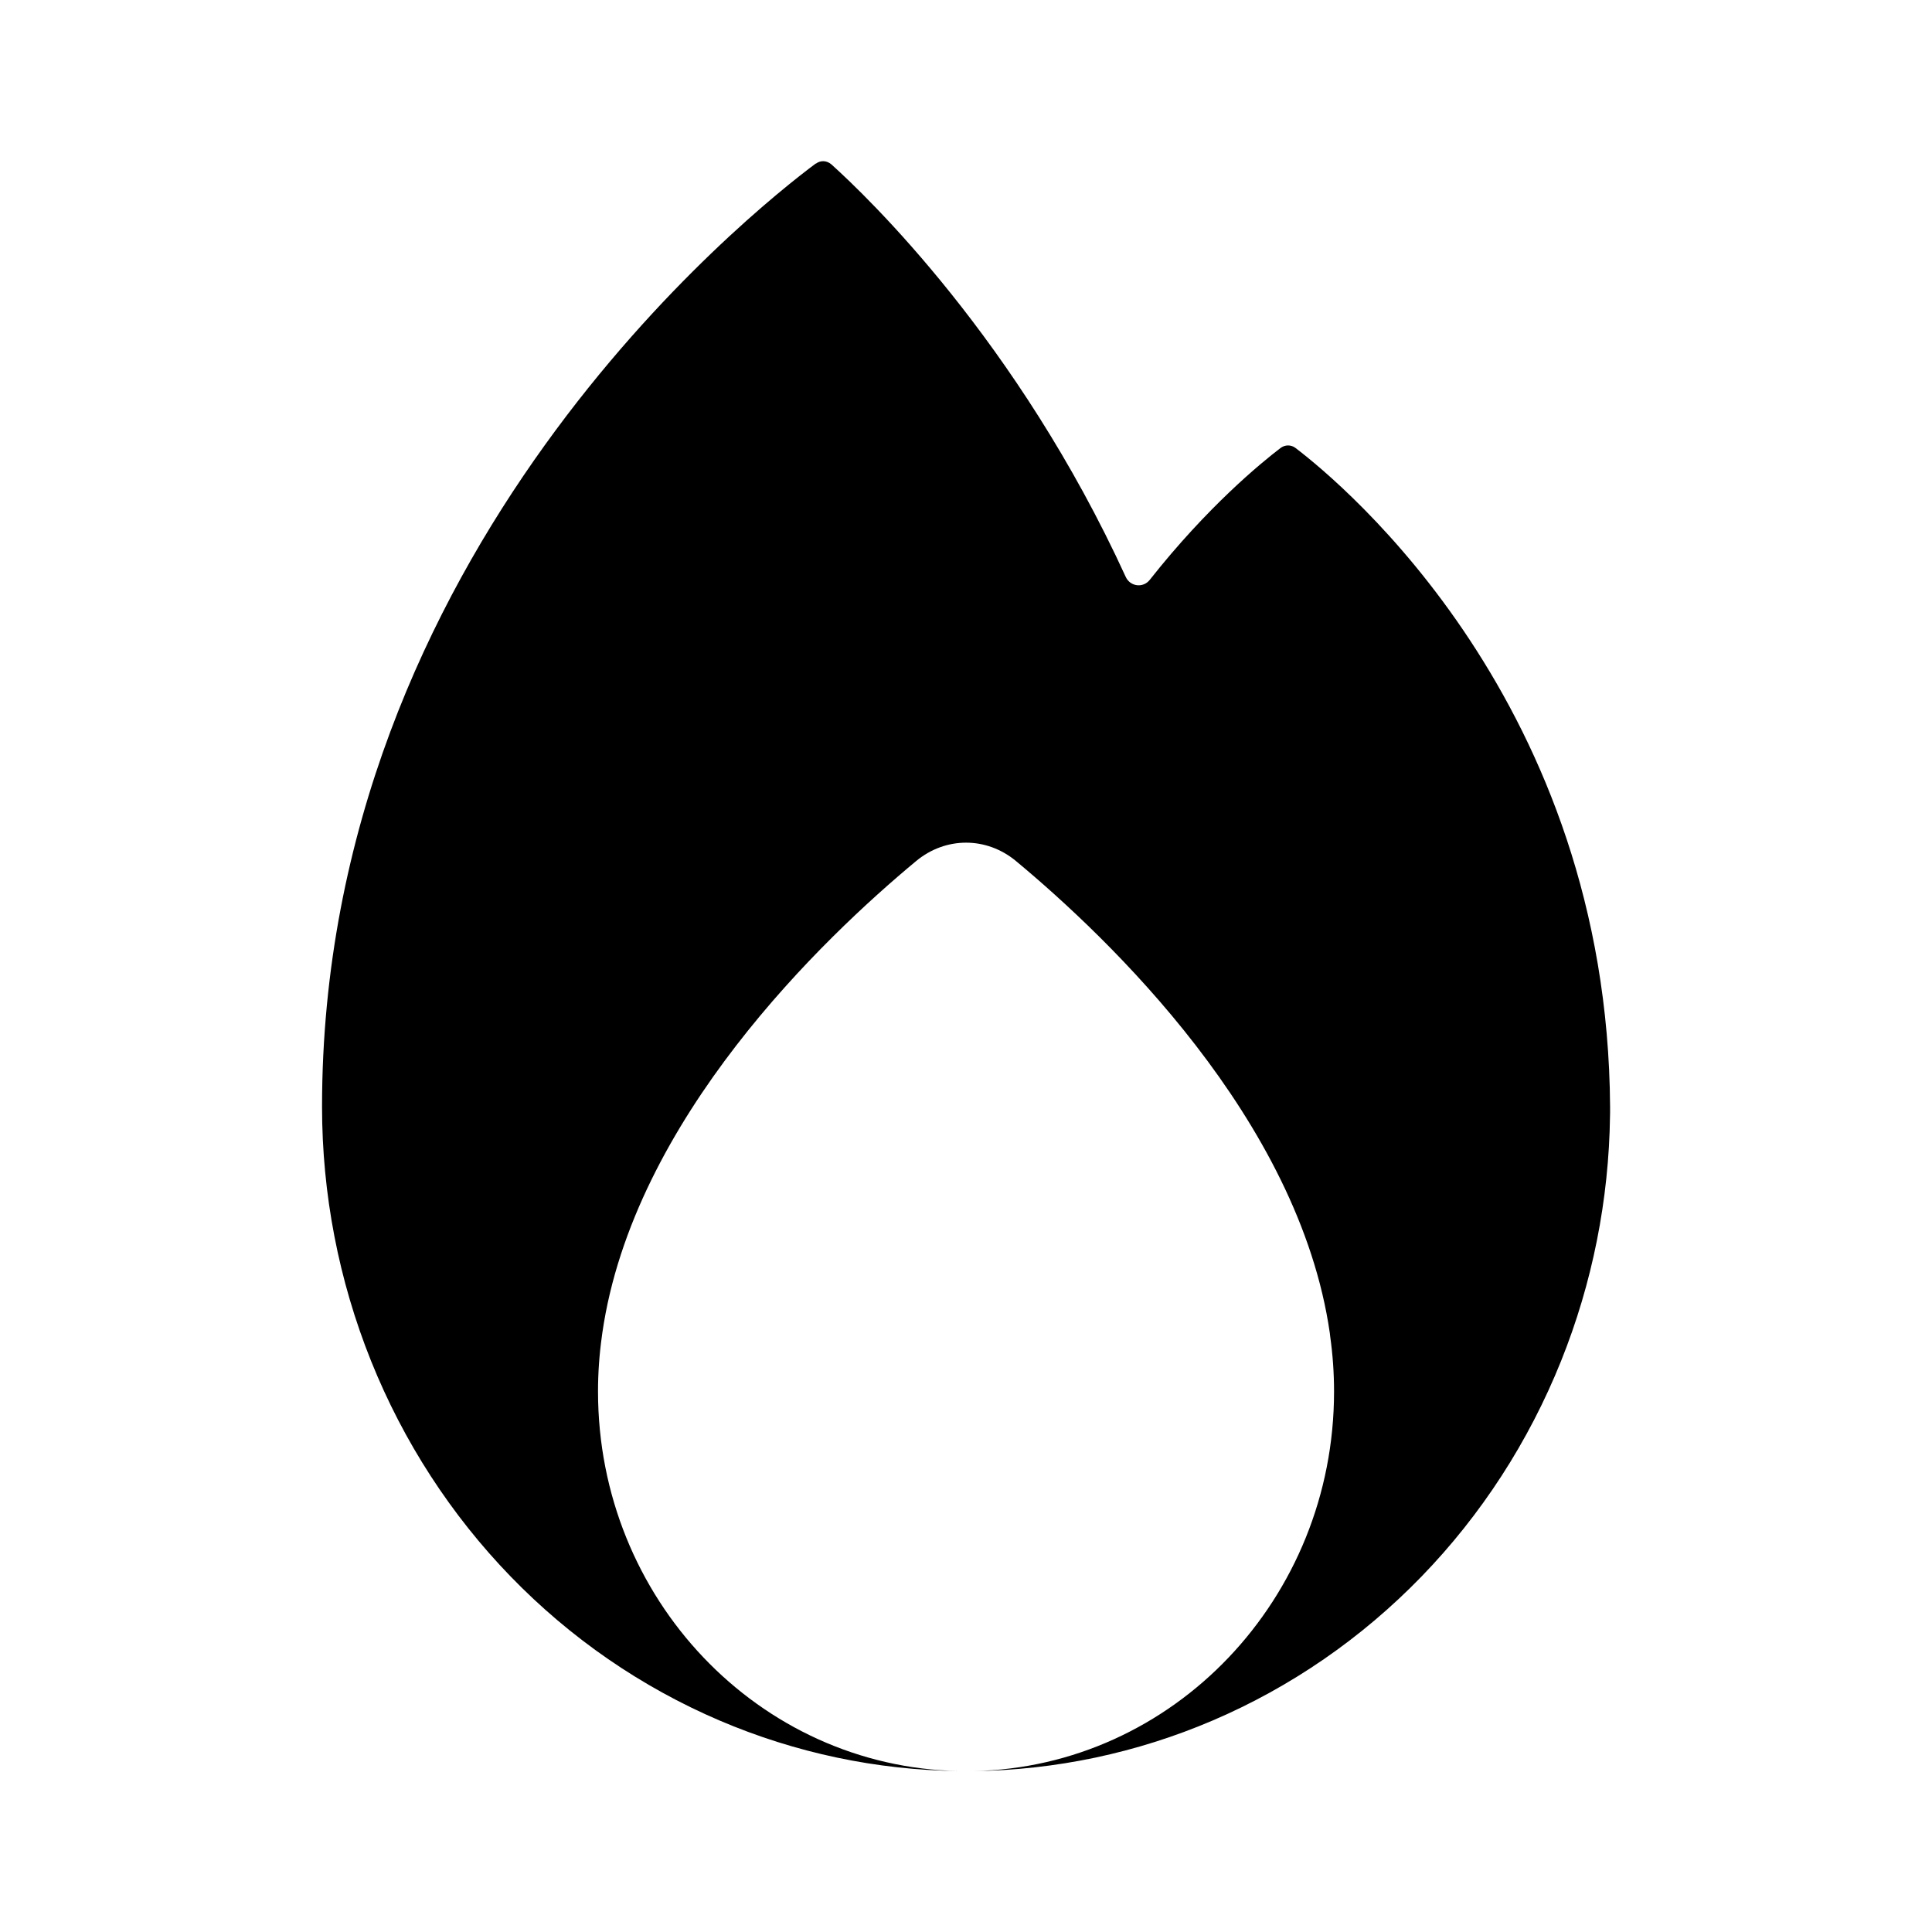 <svg version="1.1" xmlns="http://www.w3.org/2000/svg" width="32" height="32" viewBox="0 0 32 32">
<path d="M13.512 2.708c-1.067 0.795-8.178 6.44-8.178 15.623 0 1.445 0.276 2.876 0.812 4.211s1.322 2.548 2.312 3.57 2.166 1.832 3.46 2.385c1.257 0.537 2.601 0.821 3.961 0.837-3.31-0.067-5.974-2.856-5.974-6.287 0-0.31 0.022-0.616 0.064-0.914 0.002-0.018 0.004-0.036 0.007-0.053 0.511-3.543 3.671-6.551 5.199-7.819 0.488-0.405 1.164-0.405 1.652 0 1.528 1.269 4.688 4.276 5.199 7.819 0.003 0.018 0.005 0.036 0.006 0.054 0.042 0.298 0.064 0.604 0.064 0.914 0 3.431-2.664 6.22-5.974 6.287 1.36-0.016 2.704-0.3 3.961-0.837 1.294-0.553 2.47-1.363 3.461-2.385s1.776-2.235 2.312-3.57c0.518-1.29 0.793-2.669 0.811-4.064 0.001-0.018 0.001-0.036 0.001-0.054l-0-0.050 0-0.043c-0.040-6.666-4.412-10.304-5.21-10.912-0.075-0.057-0.174-0.056-0.249 0.001-0.32 0.244-1.21 0.972-2.166 2.184-0.109 0.138-0.323 0.112-0.397-0.049-1.796-3.921-4.285-6.301-4.872-6.83-0.076-0.068-0.18-0.076-0.261-0.015z"></path>
</svg>
